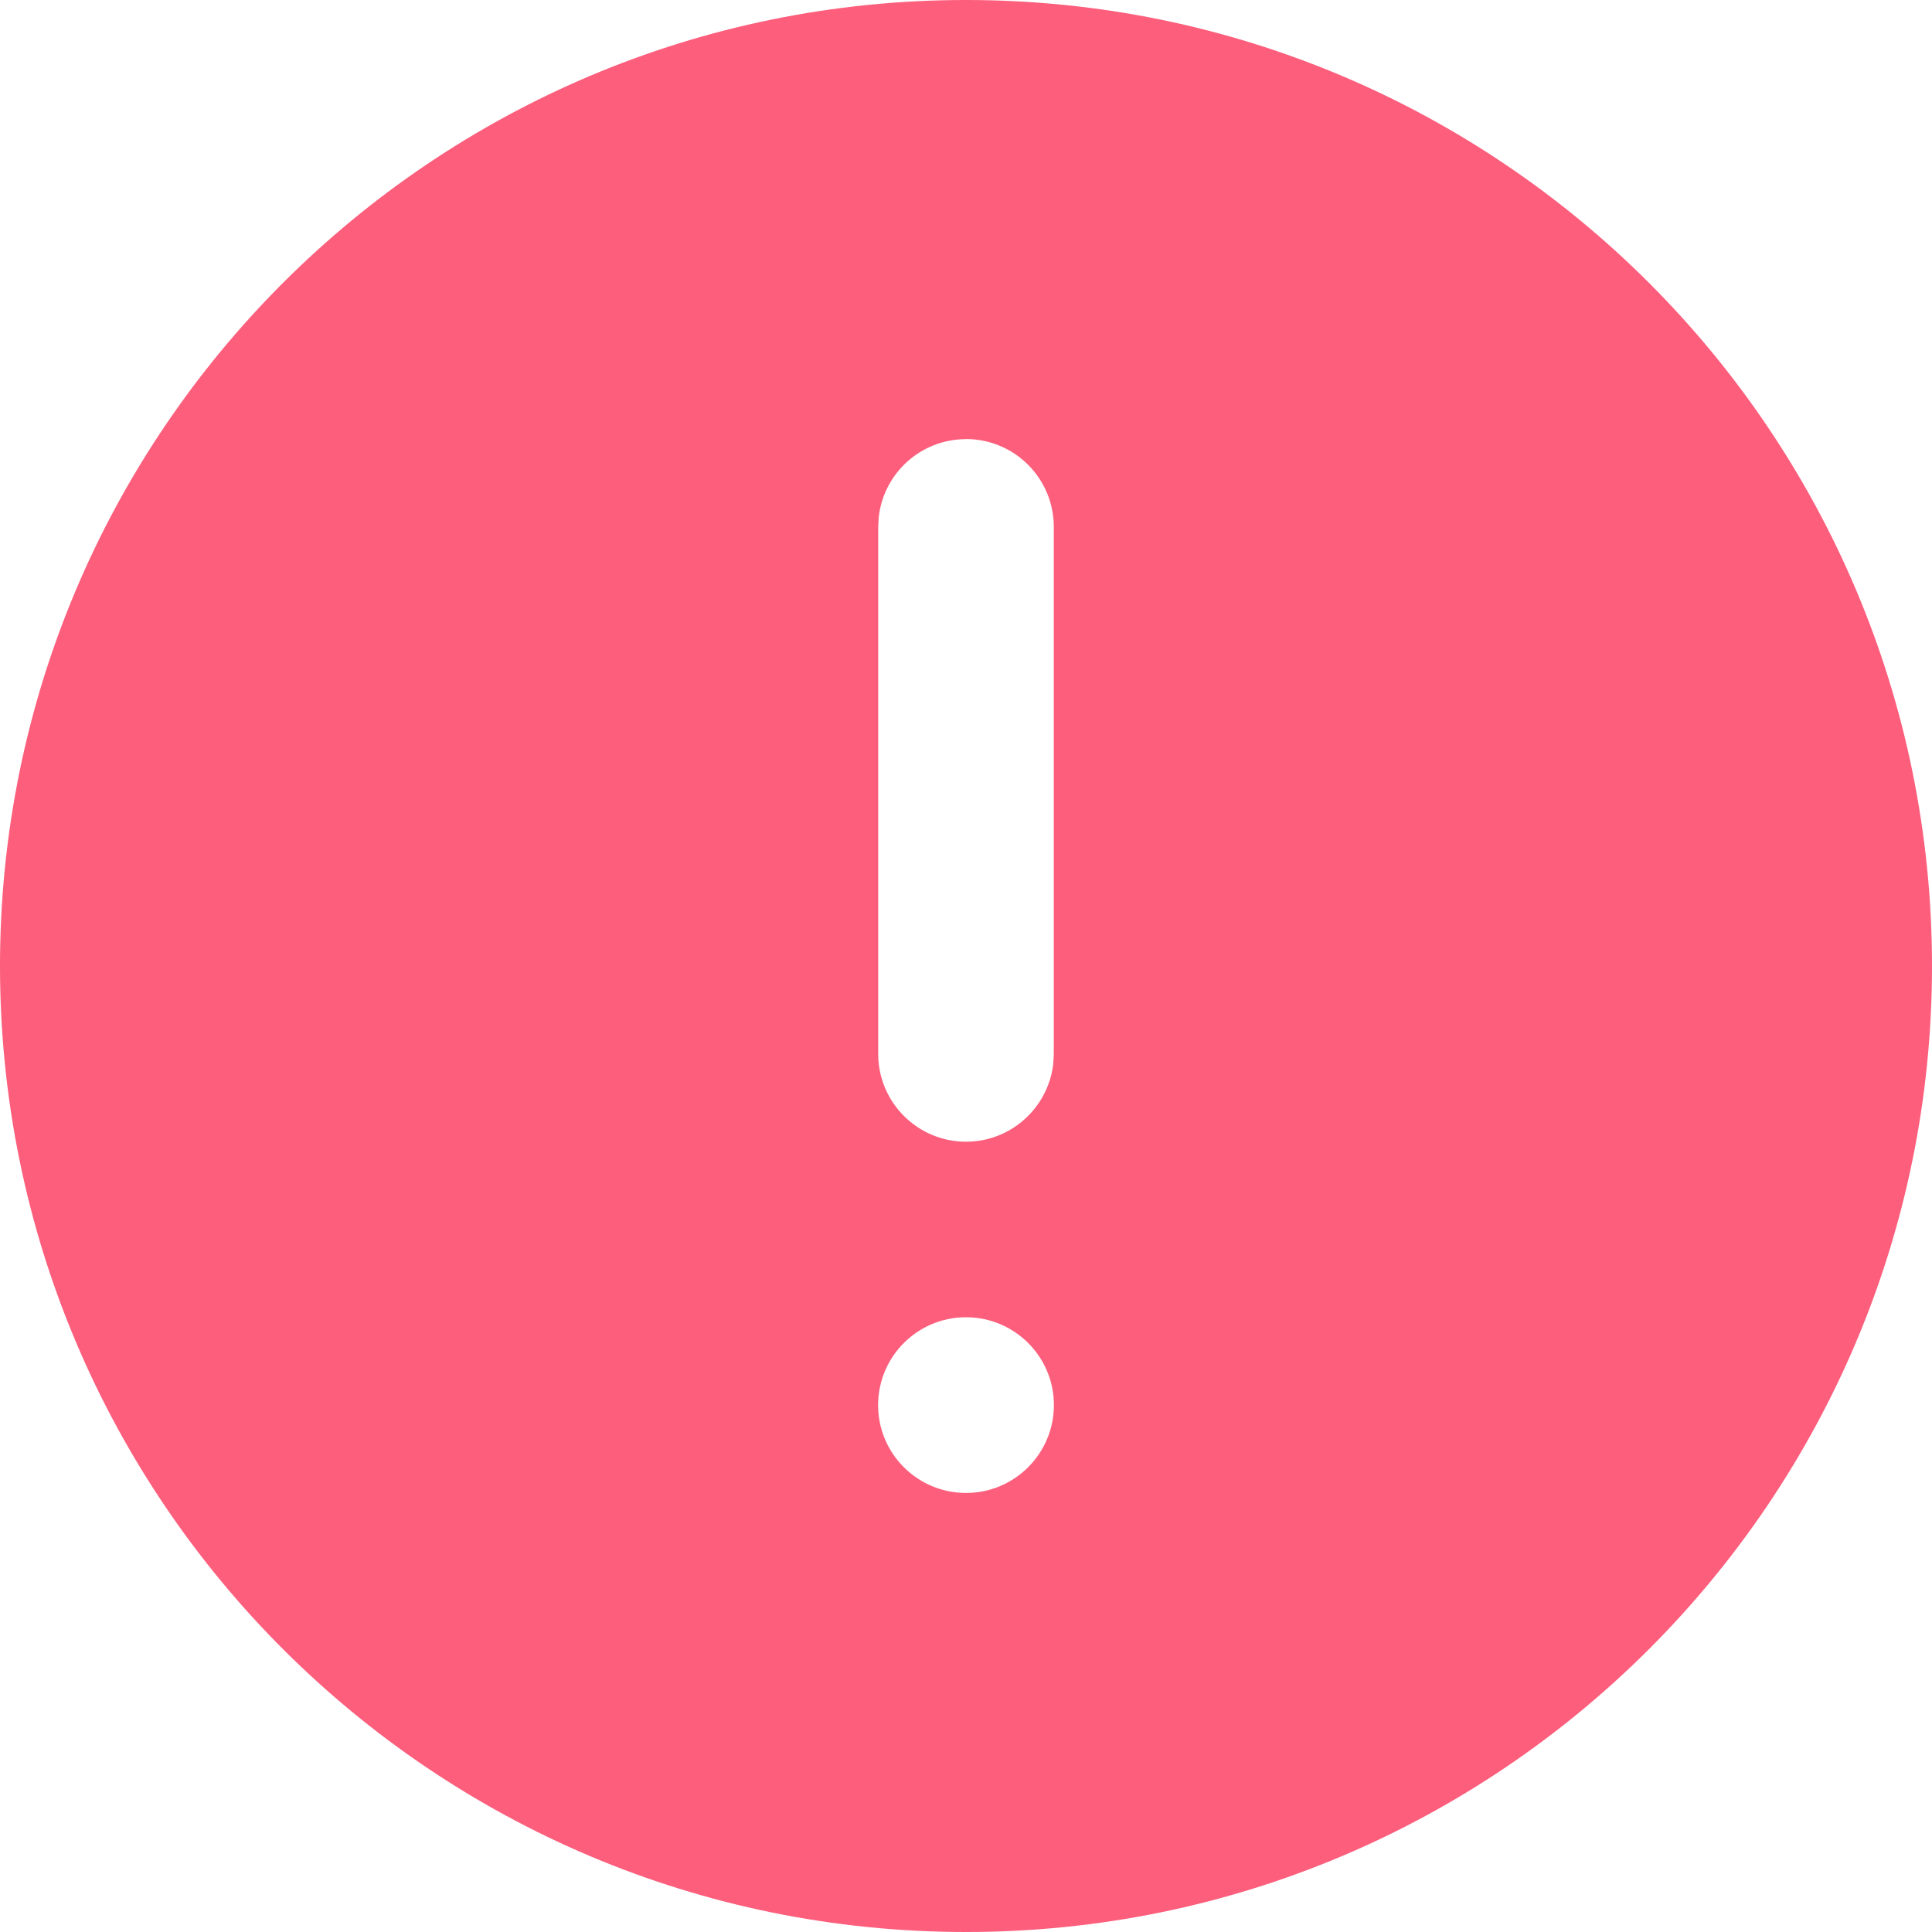 <svg xmlns="http://www.w3.org/2000/svg" width="20" height="20" viewBox="0 0 20 20">
    <g fill="none" fill-rule="evenodd">
        <g fill="#FC5E7C">
            <g>
                <g>
                    <g>
                        <g>
                            <g>
                                <path d="M10 0c5.523 0 10 4.477 10 10s-4.477 10-10 10S0 15.523 0 10 4.477 0 10 0zm0 13.636c-.502 0-.91.407-.91.91 0 .502.408.909.91.909s.91-.407.91-.91c0-.502-.408-.909-.91-.909zm0-9.09c-.466 0-.85.35-.903.803l-.006.106v5.454c0 .502.407.91.909.91.466 0 .85-.352.903-.804l.006-.106V5.455c0-.503-.407-.91-.909-.91z" transform="translate(-1788 -1135) translate(1300 1066) translate(0 27) translate(0 26) translate(197) translate(291 16)"/>
                            </g>
                        </g>
                    </g>
                </g>
            </g>
        </g>
    </g>
</svg>
